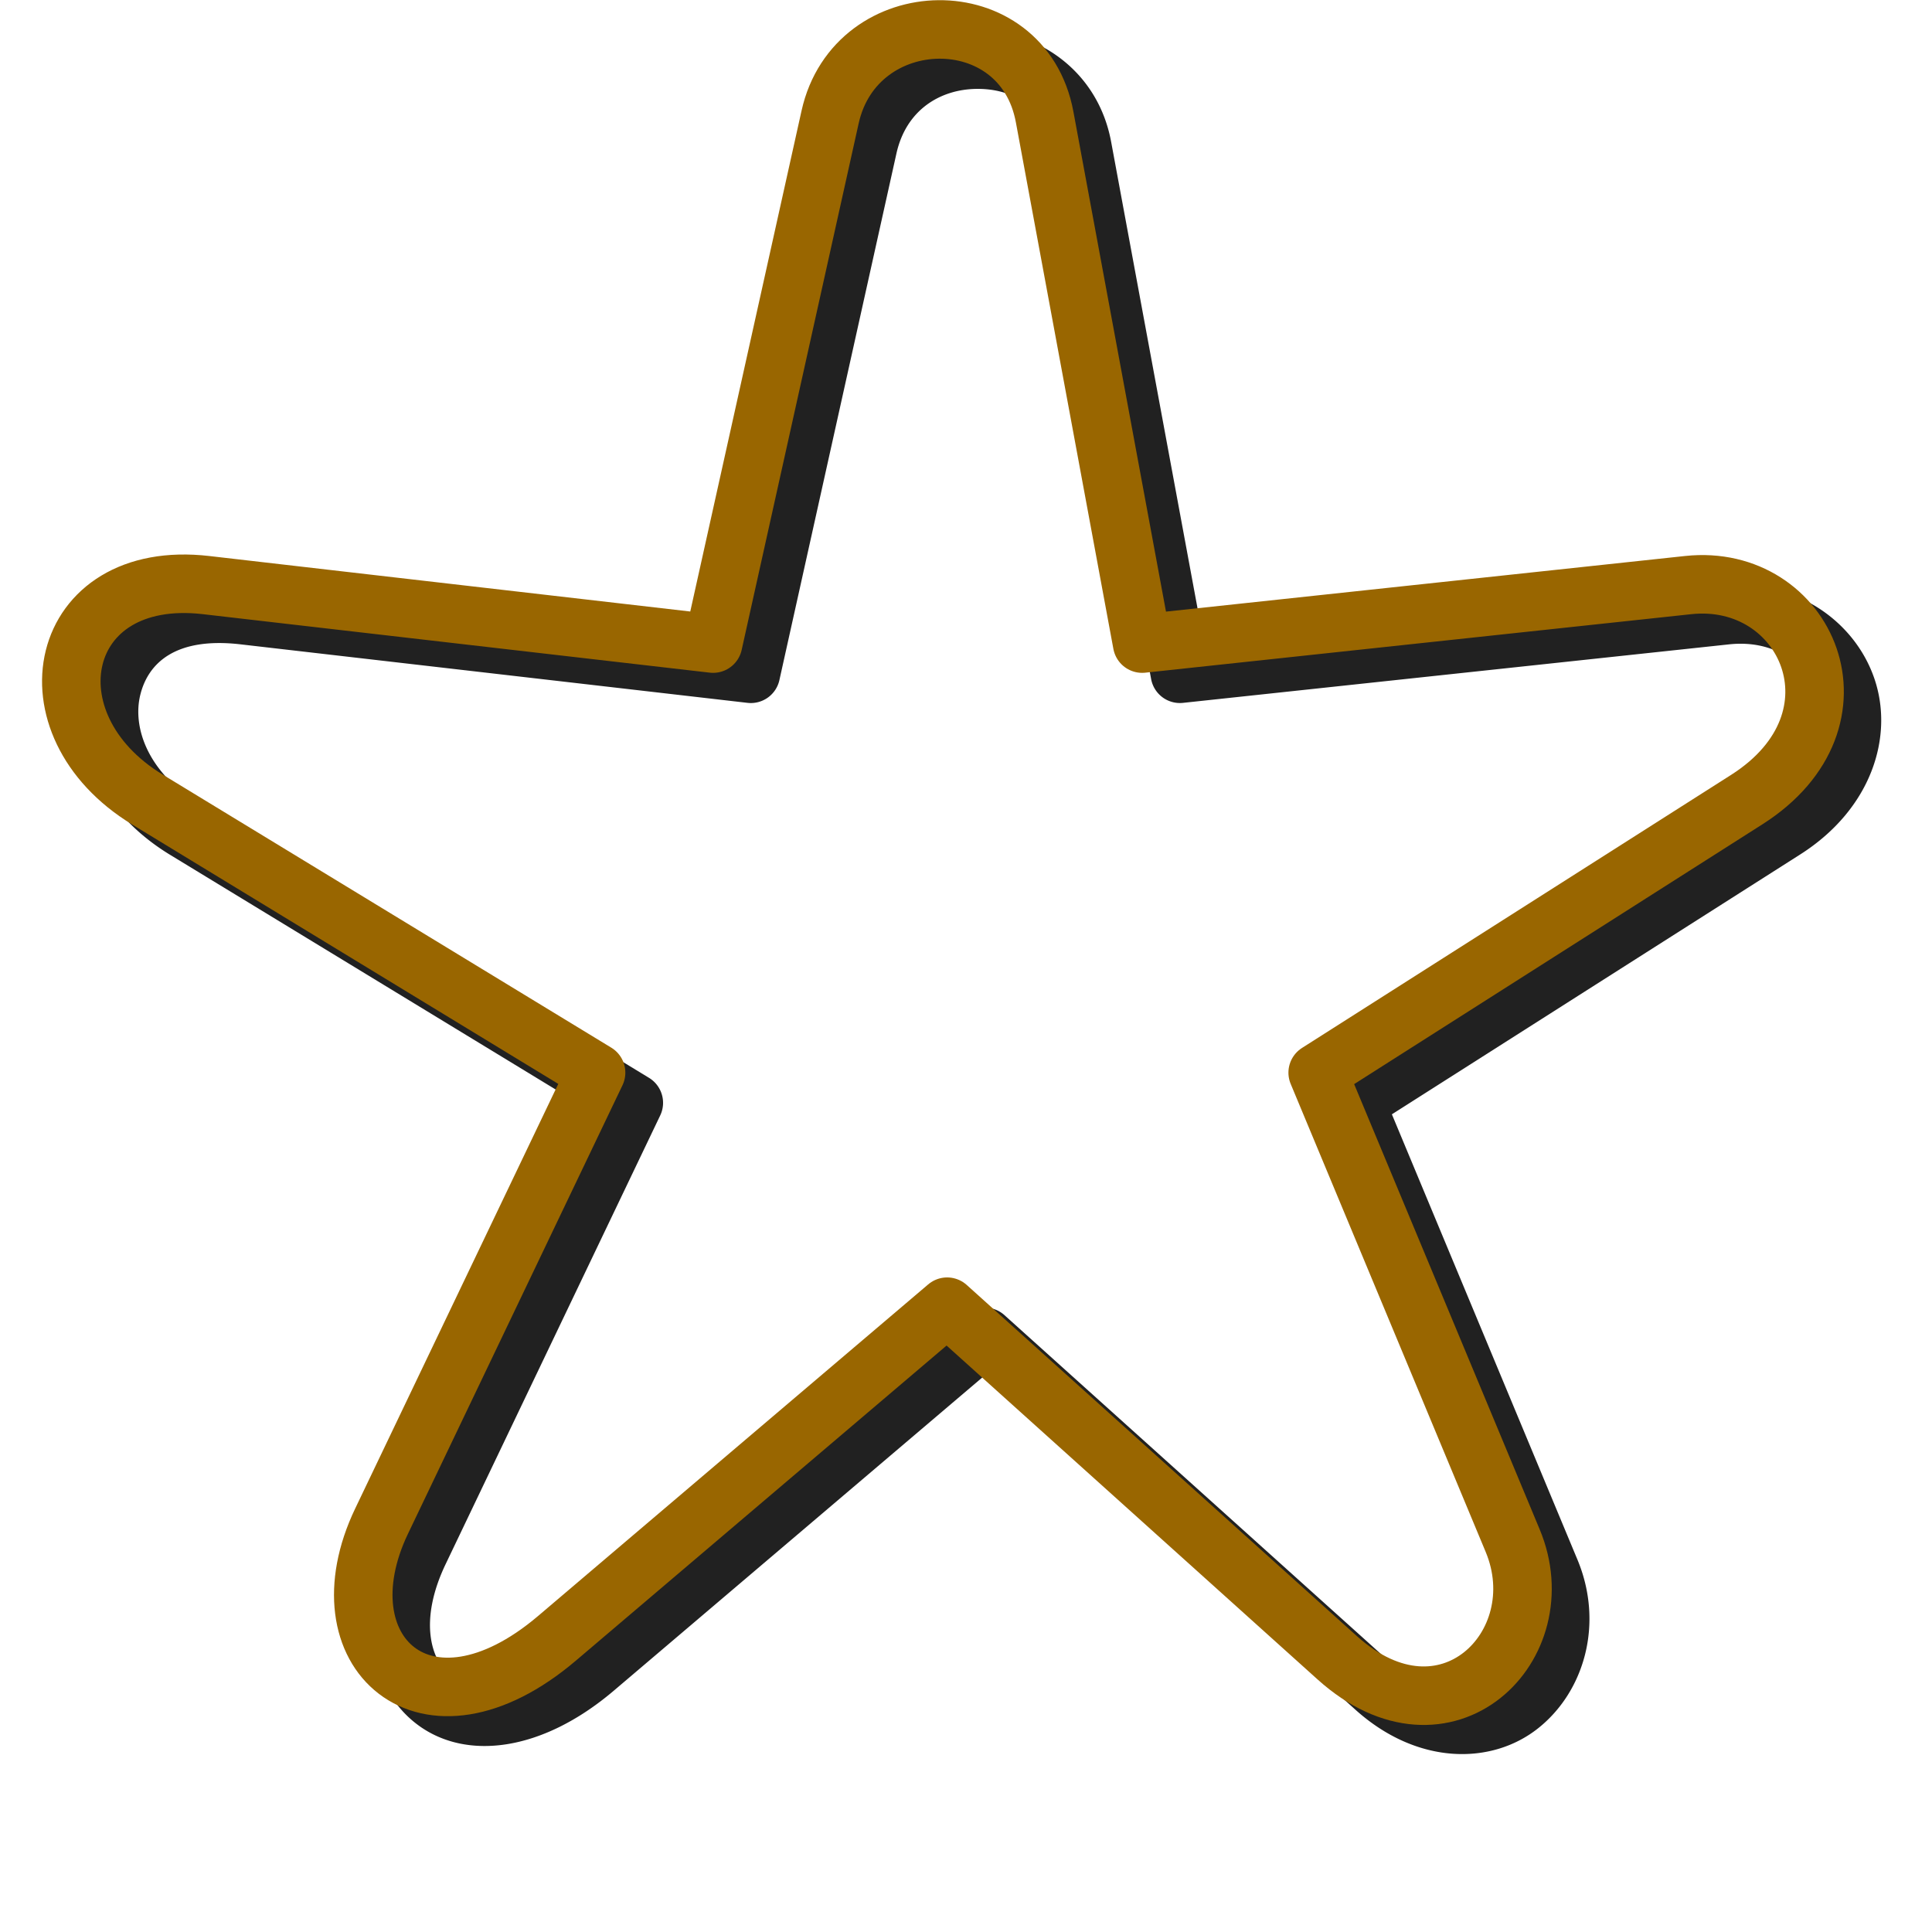 <?xml version="1.0" encoding="UTF-8" standalone="no"?>
<svg
   inkscape:export-ydpi="96"
   inkscape:export-xdpi="96"
   inkscape:export-filename="/media/klapeto/Αρχεία/WindowsXP Theme/Vectors/RASTER/unrated.png"
   sodipodi:docname="unrated.svg"
   inkscape:version="1.1.1 (3bf5ae0d25, 2021-09-20)"
   id="svg8"
   version="1.1"
   viewBox="0 0 256 256"
   height="256"
   width="256"
   xmlns:inkscape="http://www.inkscape.org/namespaces/inkscape"
   xmlns:sodipodi="http://sodipodi.sourceforge.net/DTD/sodipodi-0.dtd"
   xmlns="http://www.w3.org/2000/svg"
   xmlns:svg="http://www.w3.org/2000/svg"
   xmlns:rdf="http://www.w3.org/1999/02/22-rdf-syntax-ns#"
   xmlns:cc="http://creativecommons.org/ns#"
   xmlns:dc="http://purl.org/dc/elements/1.1/">
  <defs
     id="defs2">
    <filter
       inkscape:collect="always"
       style="color-interpolation-filters:sRGB"
       id="filter1123"
       x="-0.047"
       width="1.094"
       y="-0.049"
       height="1.098">
      <feGaussianBlur
         inkscape:collect="always"
         stdDeviation="0.889"
         id="feGaussianBlur1125" />
    </filter>
    <filter
       height="1.098"
       y="-0.049"
       width="1.094"
       x="-0.047"
       id="filter975"
       style="color-interpolation-filters:sRGB"
       inkscape:collect="always">
      <feGaussianBlur
         id="feGaussianBlur977"
         stdDeviation="4.671"
         inkscape:collect="always" />
    </filter>
  </defs>
  <sodipodi:namedview
     inkscape:snap-global="true"
     inkscape:bbox-paths="false"
     fit-margin-bottom="0"
     fit-margin-right="0"
     fit-margin-left="0"
     fit-margin-top="0"
     inkscape:bbox-nodes="true"
     inkscape:snap-bbox="true"
     inkscape:window-maximized="1"
     inkscape:window-y="0"
     inkscape:window-x="3840"
     inkscape:window-height="2045"
     inkscape:window-width="3840"
     units="px"
     showgrid="false"
     inkscape:document-rotation="0"
     inkscape:current-layer="layer1"
     inkscape:document-units="px"
     inkscape:cy="141.5"
     inkscape:cx="62.5"
     inkscape:zoom="2"
     inkscape:pageshadow="2"
     inkscape:pageopacity="0.0"
     borderopacity="1.0"
     bordercolor="#666666"
     pagecolor="#ffffff"
     id="base"
     inkscape:pagecheckerboard="0">
    <inkscape:grid
       originy="0"
       originx="0"
       id="grid1504"
       type="xygrid" />
    <inkscape:grid
       originy="0"
       originx="0"
       spacingy="0.5"
       spacingx="0.5"
       id="grid1507"
       type="xygrid" />
  </sodipodi:namedview>
  <g
     transform="translate(-12.568)"
     id="layer1"
     inkscape:groupmode="layer"
     inkscape:label="Layer 1">
    <path
       id="path973"
       d="m 141.918,4.026 c -7.901,0.075 -16.06,5.284 -18.139,14.639 L 109.032,85.028 45.313,77.676 C 34.058,76.378 25.624,82.165 23.635,90.196 21.646,98.227 25.727,107.559 35.1,113.264 l 56.443,34.357 -26.914,56.275 c -4.66,9.743 -3.327,19.585 3.131,24.533 6.458,4.948 16.59,3.711 26.135,-4.402 l 49.102,-41.734 49.164,44.246 c 8.216,7.394 18.049,7.35 24.197,2.482 6.149,-4.868 8.762,-13.884 5.23,-22.359 l -24.588,-59.01 54.102,-34.43 c 9.498,-6.044 12.456,-15.697 9.814,-23.352 C 258.275,82.217 250.331,76.657 240.856,77.672 L 172.069,85.043 159.801,18.799 C 158.025,9.206 149.819,3.951 141.918,4.026 Z m 0.072,7.752 c 4.739,-0.045 9.054,2.315 10.188,8.434 l 12.922,69.773 a 3.877,3.877 0 0 0 4.225,3.148 L 241.682,85.381 c 6.152,-0.659 10.413,2.692 11.906,7.02 1.493,4.327 0.513,9.726 -6.648,14.283 l -56.852,36.178 a 3.877,3.877 0 0 0 -1.498,4.762 l 25.842,62.021 c 2.271,5.45 0.448,10.659 -2.887,13.299 -3.335,2.64 -8.03,3.387 -14.199,-2.166 l -51.684,-46.516 a 3.877,3.877 0 0 0 -5.104,-0.072 l -51.686,43.932 c -7.904,6.719 -13.527,6.354 -16.398,4.154 -2.871,-2.2 -4.442,-7.525 -0.852,-15.033 l 28.426,-59.438 a 3.877,3.877 0 0 0 -1.48,-4.984 l -59.438,-36.178 C 32.047,102.331 30.108,96.308 31.161,92.059 32.213,87.81 35.883,84.392 44.424,85.377 l 67.189,7.754 a 3.877,3.877 0 0 0 4.229,-3.012 l 15.506,-69.773 c 1.306,-5.879 5.904,-8.524 10.643,-8.568 z"
       style="color:#000000;font-style:normal;font-variant:normal;font-weight:normal;font-stretch:normal;font-size:medium;line-height:normal;font-family:sans-serif;font-variant-ligatures:normal;font-variant-position:normal;font-variant-caps:normal;font-variant-numeric:normal;font-variant-alternates:normal;font-variant-east-asian:normal;font-feature-settings:normal;font-variation-settings:normal;text-indent:0;text-align:start;text-decoration:none;text-decoration-line:none;text-decoration-style:solid;text-decoration-color:#000000;letter-spacing:normal;word-spacing:normal;text-transform:none;writing-mode:lr-tb;direction:ltr;text-orientation:mixed;dominant-baseline:auto;baseline-shift:baseline;text-anchor:start;white-space:normal;shape-padding:0;shape-margin:0;inline-size:0;clip-rule:nonzero;display:inline;overflow:visible;visibility:visible;opacity:1;isolation:auto;mix-blend-mode:normal;color-interpolation:sRGB;color-interpolation-filters:linearRGB;solid-color:#000000;solid-opacity:1;vector-effect:none;fill:#212121;fill-opacity:1;fill-rule:nonzero;stroke:none;stroke-width:7.753;stroke-linecap:butt;stroke-linejoin:round;stroke-miterlimit:4;stroke-dasharray:none;stroke-dashoffset:0;stroke-opacity:1;filter:url(#filter975);color-rendering:auto;image-rendering:auto;shape-rendering:auto;text-rendering:auto;enable-background:accumulate;stop-color:#000000;stop-opacity:1" />
    <g
       id="g1108"
       transform="matrix(5.168,0,0,5.168,16.61,0)"
       style="fill:#000000;fill-opacity:1;stroke:none;stroke-width:1.5;stroke-miterlimit:4;stroke-dasharray:none;filter:url(#filter1123)" />
    <path
       style="fill:none;fill-opacity:1;stroke:#996600;stroke-width:7.753;stroke-linecap:butt;stroke-linejoin:round;stroke-miterlimit:4;stroke-dasharray:none;stroke-opacity:1"
       d="m 107.058,85.279 15.505,-69.774 c 3.385,-15.233 25.517,-15.711 28.426,0 l 12.921,69.774 72.358,-7.753 c 15.627,-1.674 24.412,17.825 7.753,28.426 l -56.853,36.179 25.842,62.021 c 5.802,13.926 -8.873,28.452 -23.258,15.505 L 138.068,173.143 86.384,217.074 C 68.935,231.906 54.875,218.82 63.126,201.569 L 91.552,142.132 32.115,105.953 C 15.658,95.936 20.073,75.242 39.868,77.527 Z"
       id="path997"
       sodipodi:nodetypes="csscssccscsscssc" />
  </g>
</svg>
